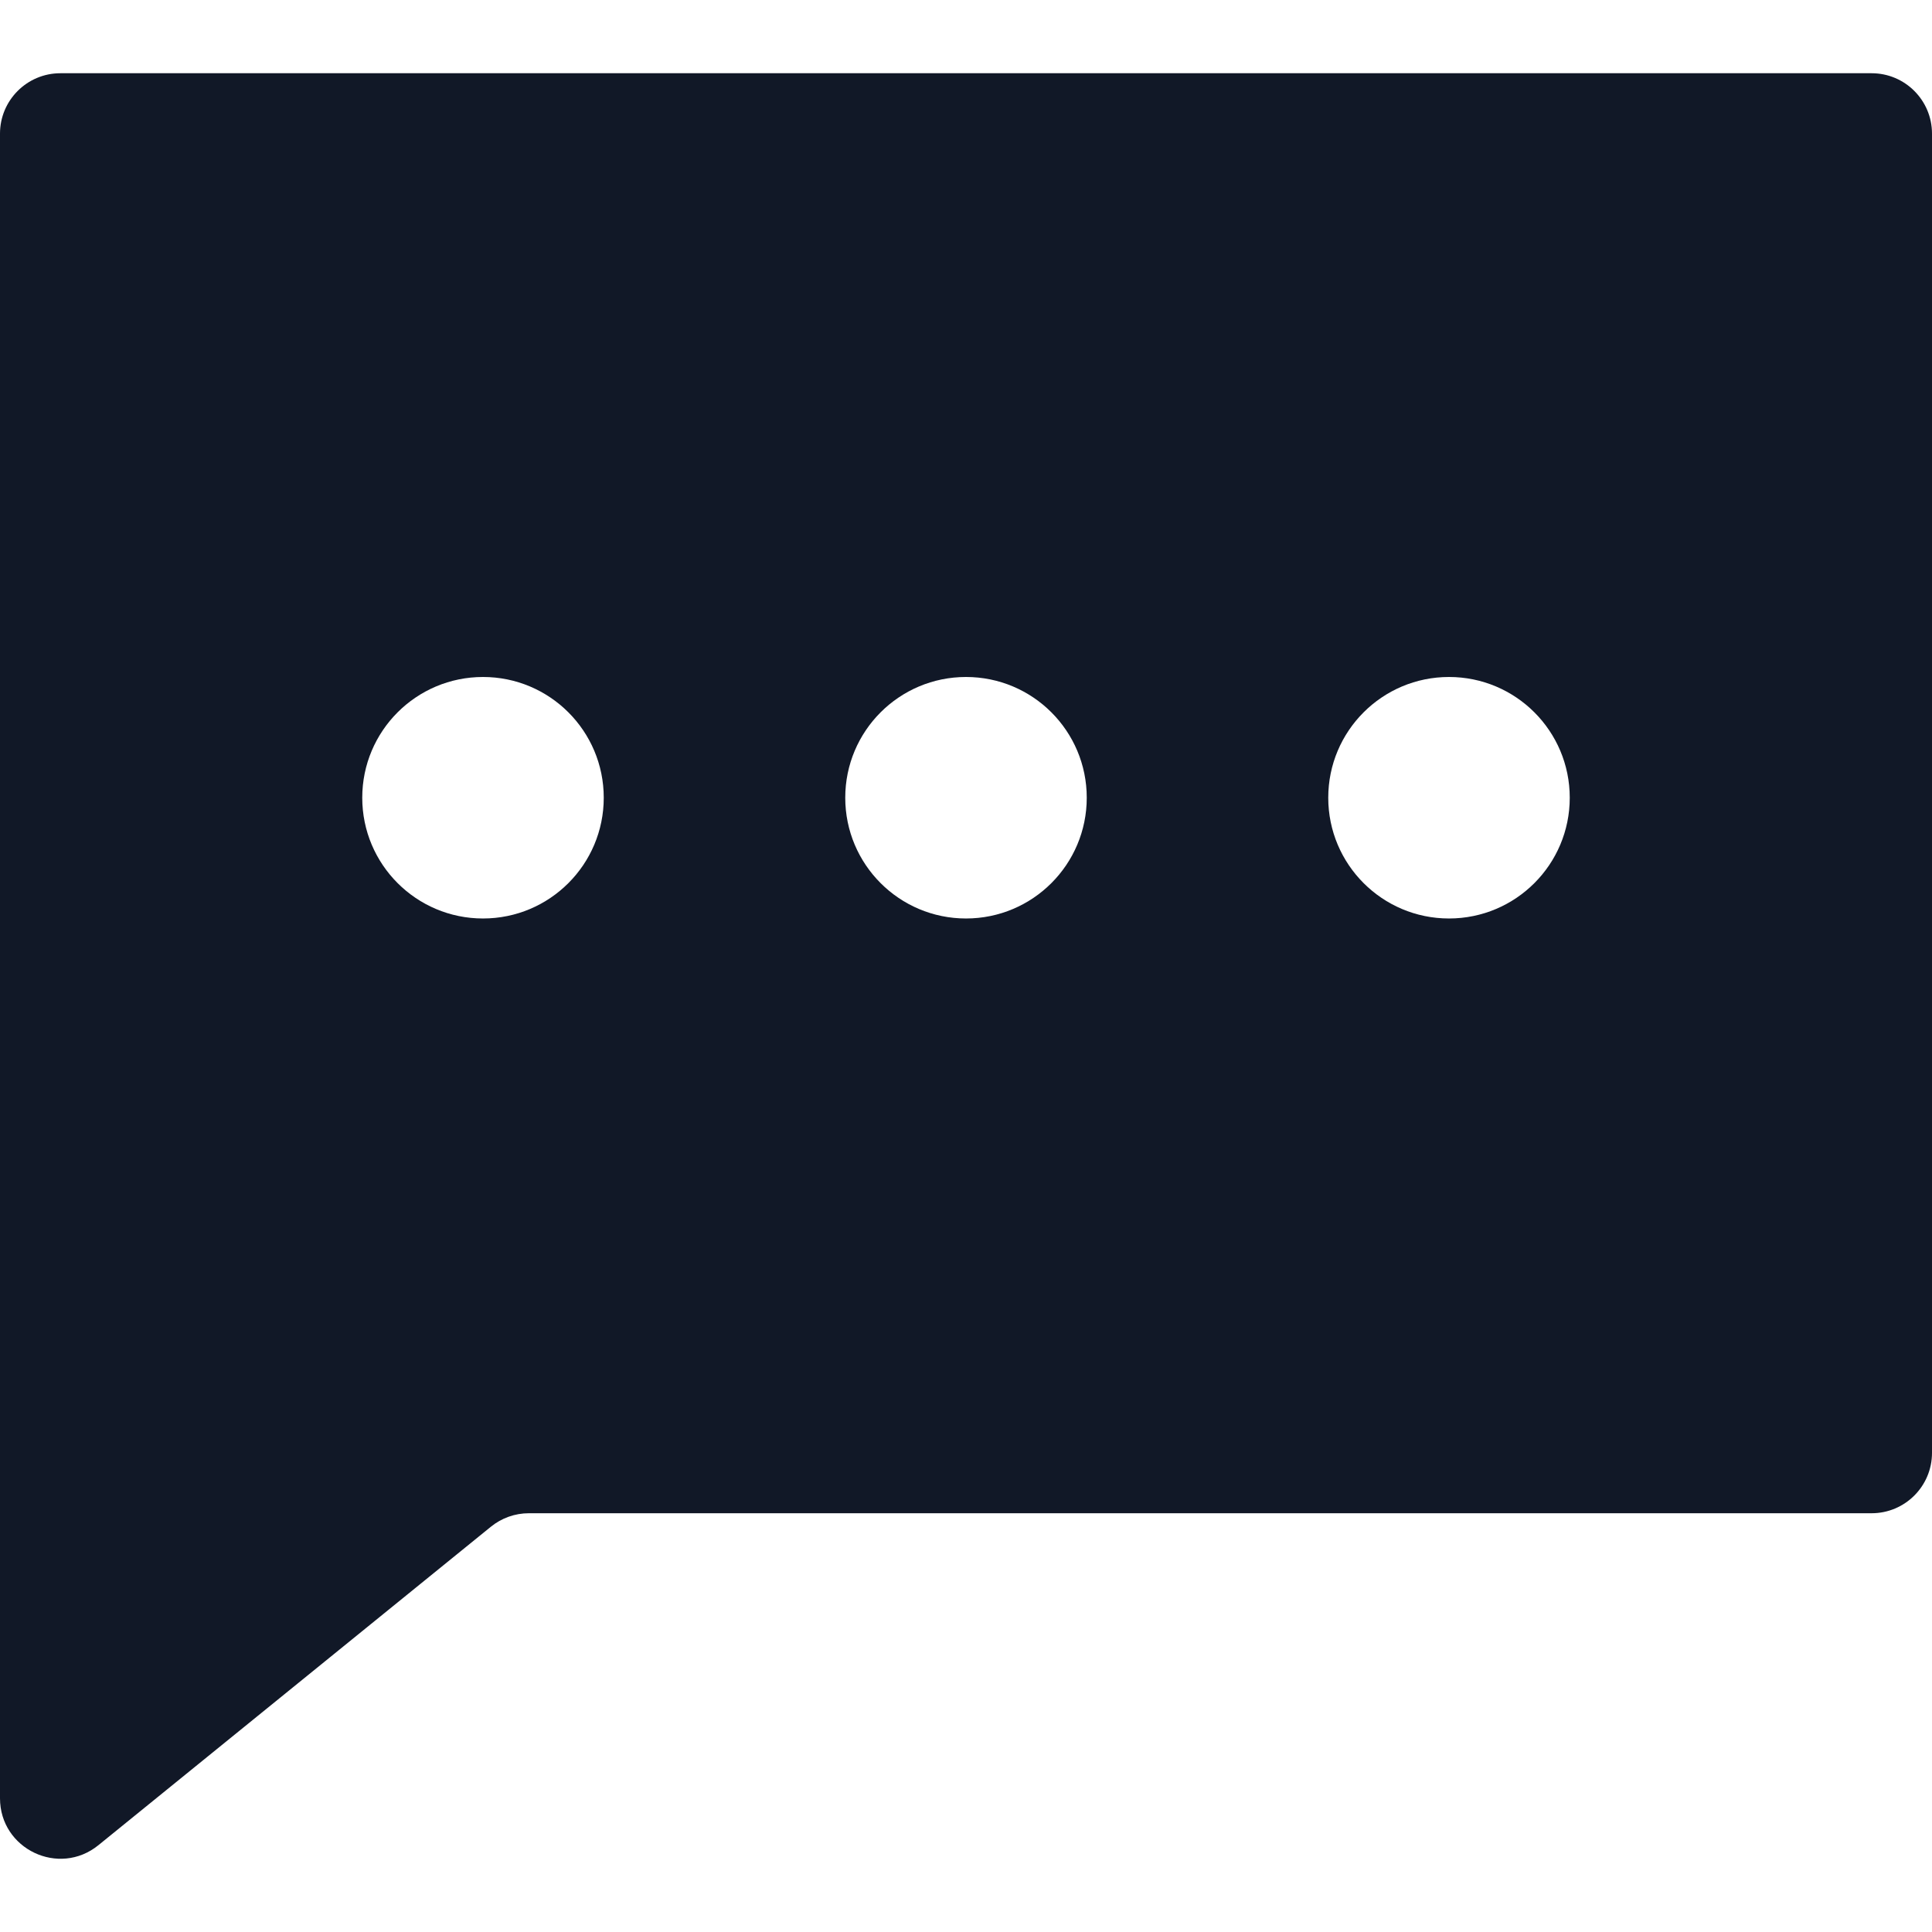 <svg width="32" height="32" viewBox="0 0 32 32" fill="none" xmlns="http://www.w3.org/2000/svg">
<path fill-rule="evenodd" clip-rule="evenodd" d="M1 1.213H31C31.552 1.213 32 1.661 32 2.213V24.064C32 24.616 31.552 25.064 31 25.064H8.76C8.53 25.064 8.308 25.143 8.13 25.288L1.63 30.562C0.976 31.092 0 30.627 0 29.785V23.245V2.213C0 1.661 0.448 1.213 1 1.213ZM10 13.213C10 14.317 9.105 15.213 8 15.213C6.895 15.213 6 14.317 6 13.213C6 12.108 6.895 11.213 8 11.213C9.105 11.213 10 12.108 10 13.213ZM18 13.213C18 14.317 17.105 15.213 16 15.213C14.895 15.213 14 14.317 14 13.213C14 12.108 14.895 11.213 16 11.213C17.105 11.213 18 12.108 18 13.213ZM24 15.213C25.105 15.213 26 14.317 26 13.213C26 12.108 25.105 11.213 24 11.213C22.895 11.213 22 12.108 22 13.213C22 14.317 22.895 15.213 24 15.213Z" fill="#111827"/>
</svg>
